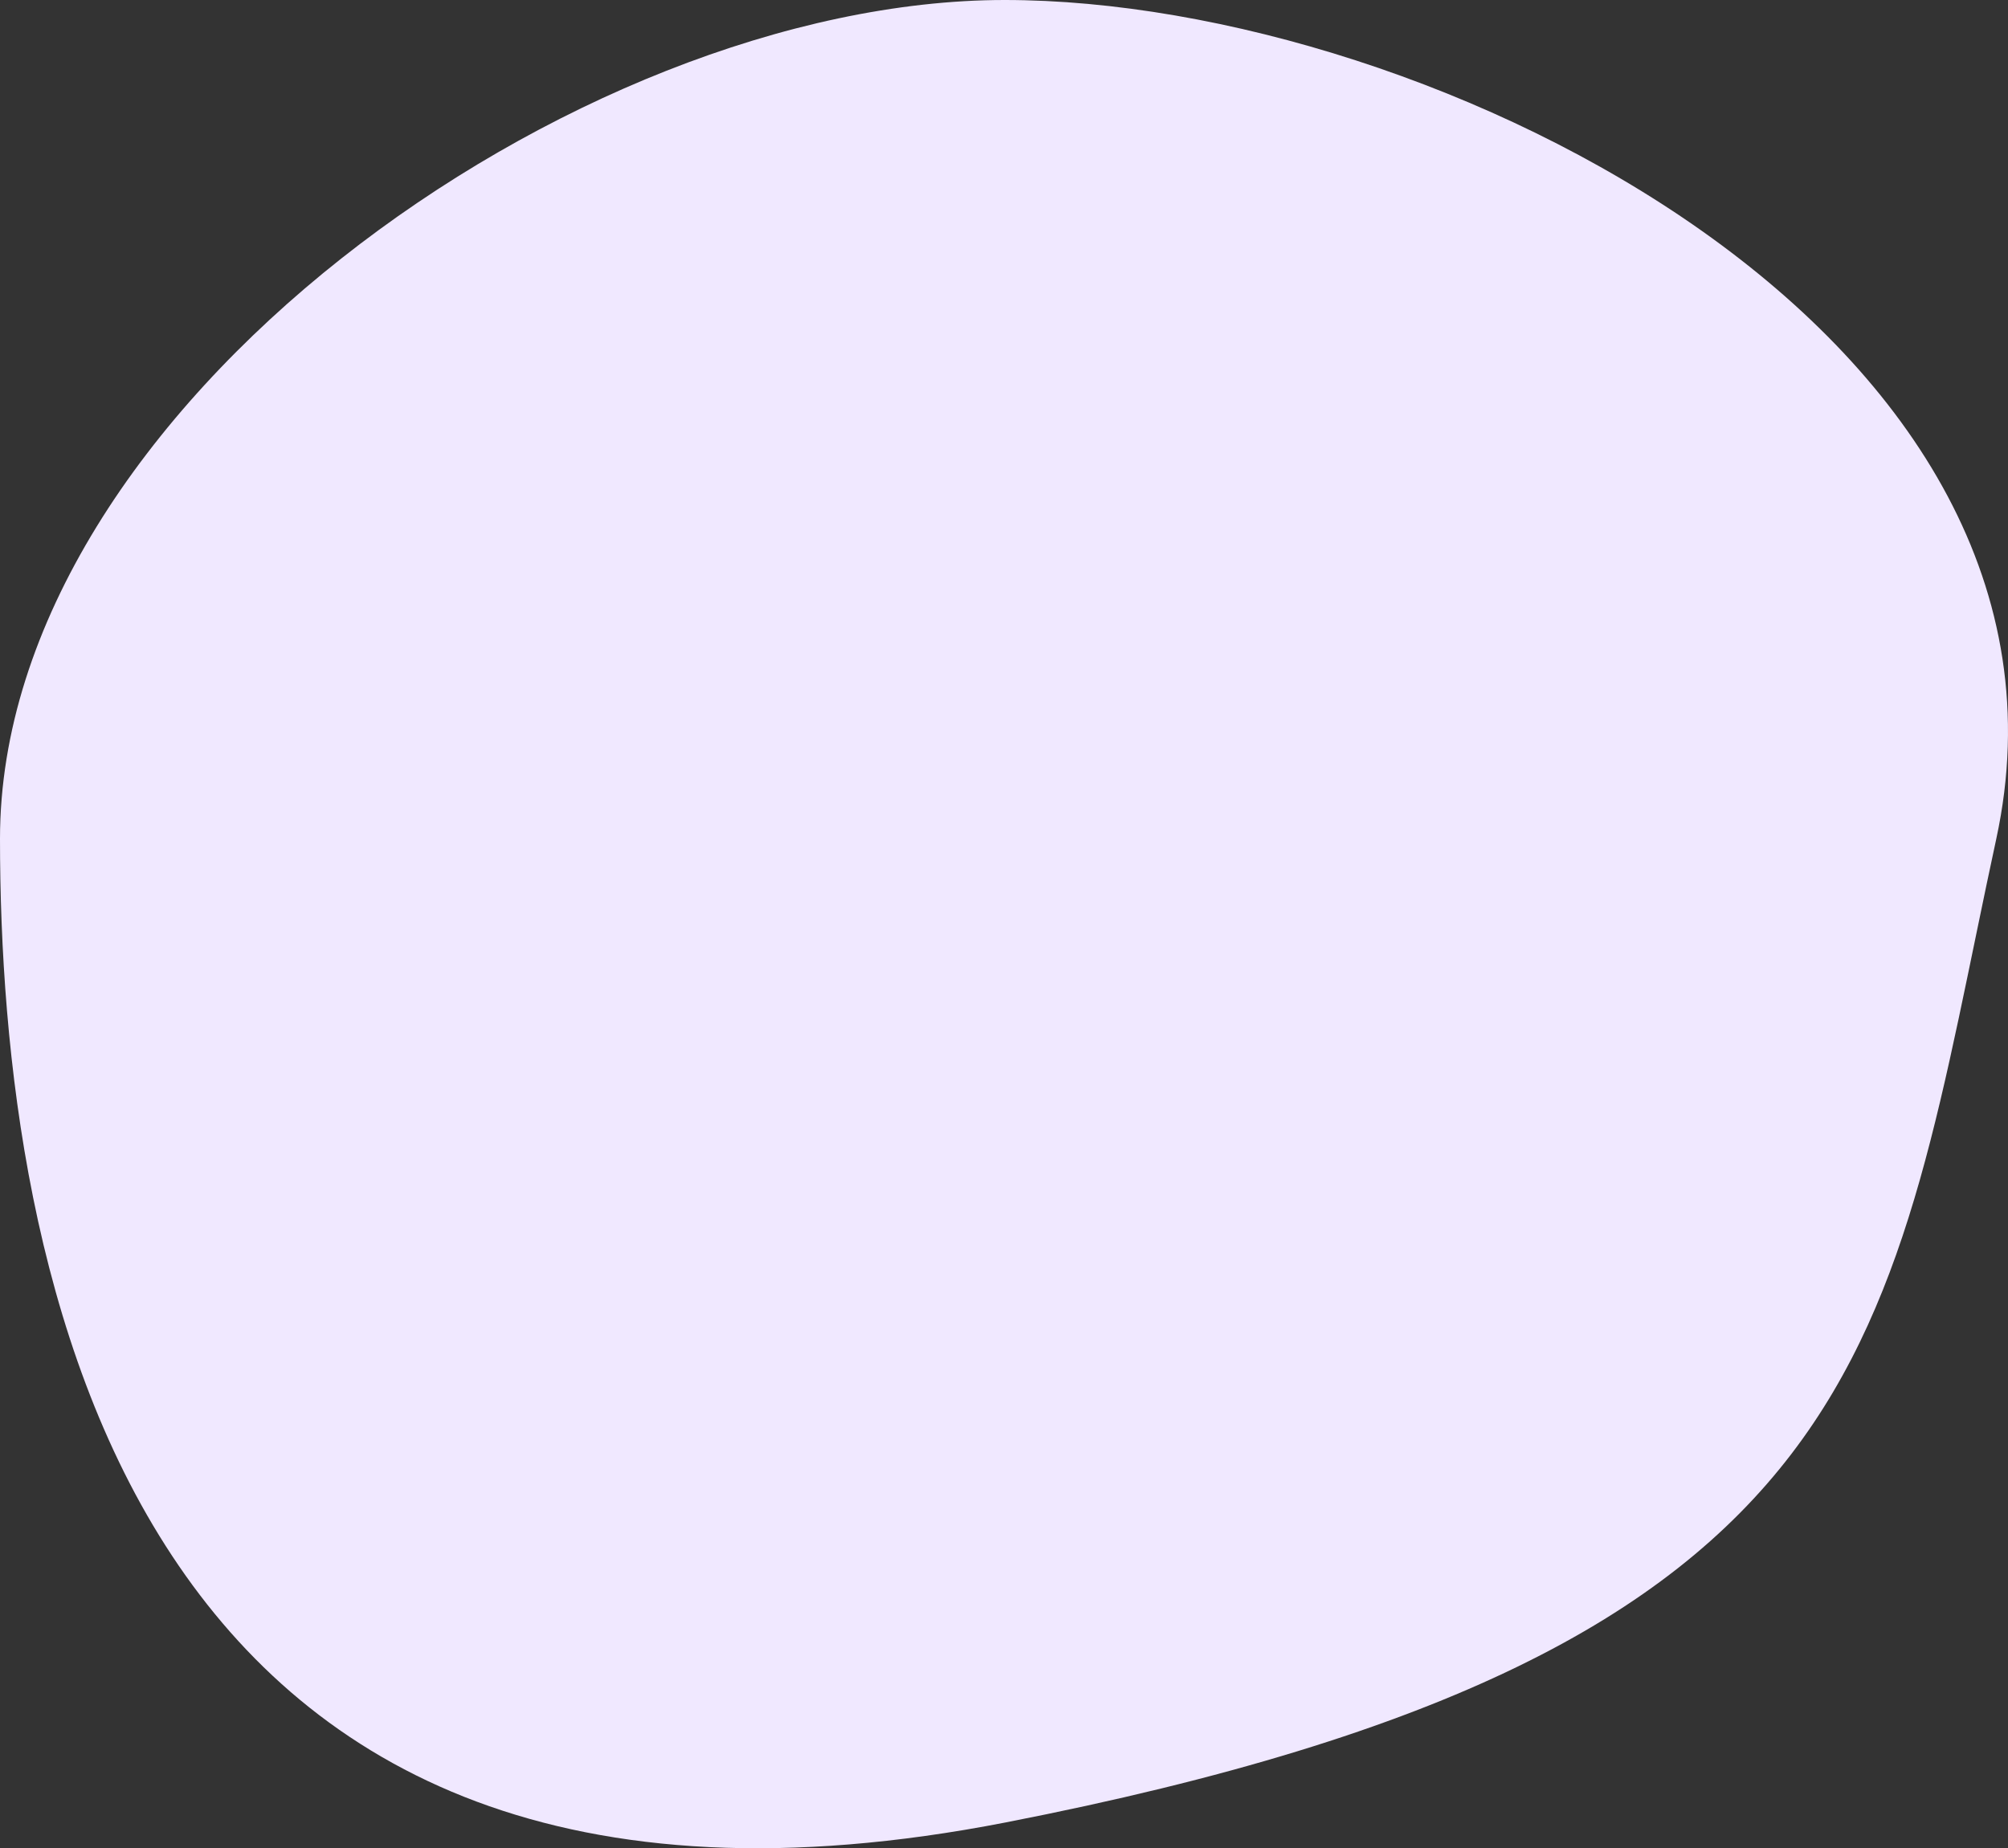 <?xml version="1.0" encoding="UTF-8"?>
<svg width="302px" height="278px" viewBox="0 0 302 278" version="1.1" xmlns="http://www.w3.org/2000/svg" xmlns:xlink="http://www.w3.org/1999/xlink">
    <rect x="0" y="0" width="302" height="278" fill="#333333" stroke="none"/>
    <!-- Generator: Sketch 52.4 (67378) - http://www.bohemiancoding.com/sketch -->
    <title>Oval 75 Copy 3</title>
    <desc>Created with Sketch.</desc>
    <g id="Page-1" stroke="none" stroke-width="1" fill="none" fill-rule="evenodd">
        <g id="Artboard" transform="translate(-418, -2707)" fill="#F0E8FF" fill-rule="nonzero">
            <path d="M569.276,2981.111 C701.927,2955.236 701.927,2908.648 718.241,2833.158 C734.554,2757.668 633.709,2707 569.107,2707 C504.506,2707 418,2768.642 418,2833.158 C418,2897.674 436.625,3006.985 569.276,2981.111 Z" id="Oval-75-Copy-3"></path>
        </g>
    </g>
</svg>